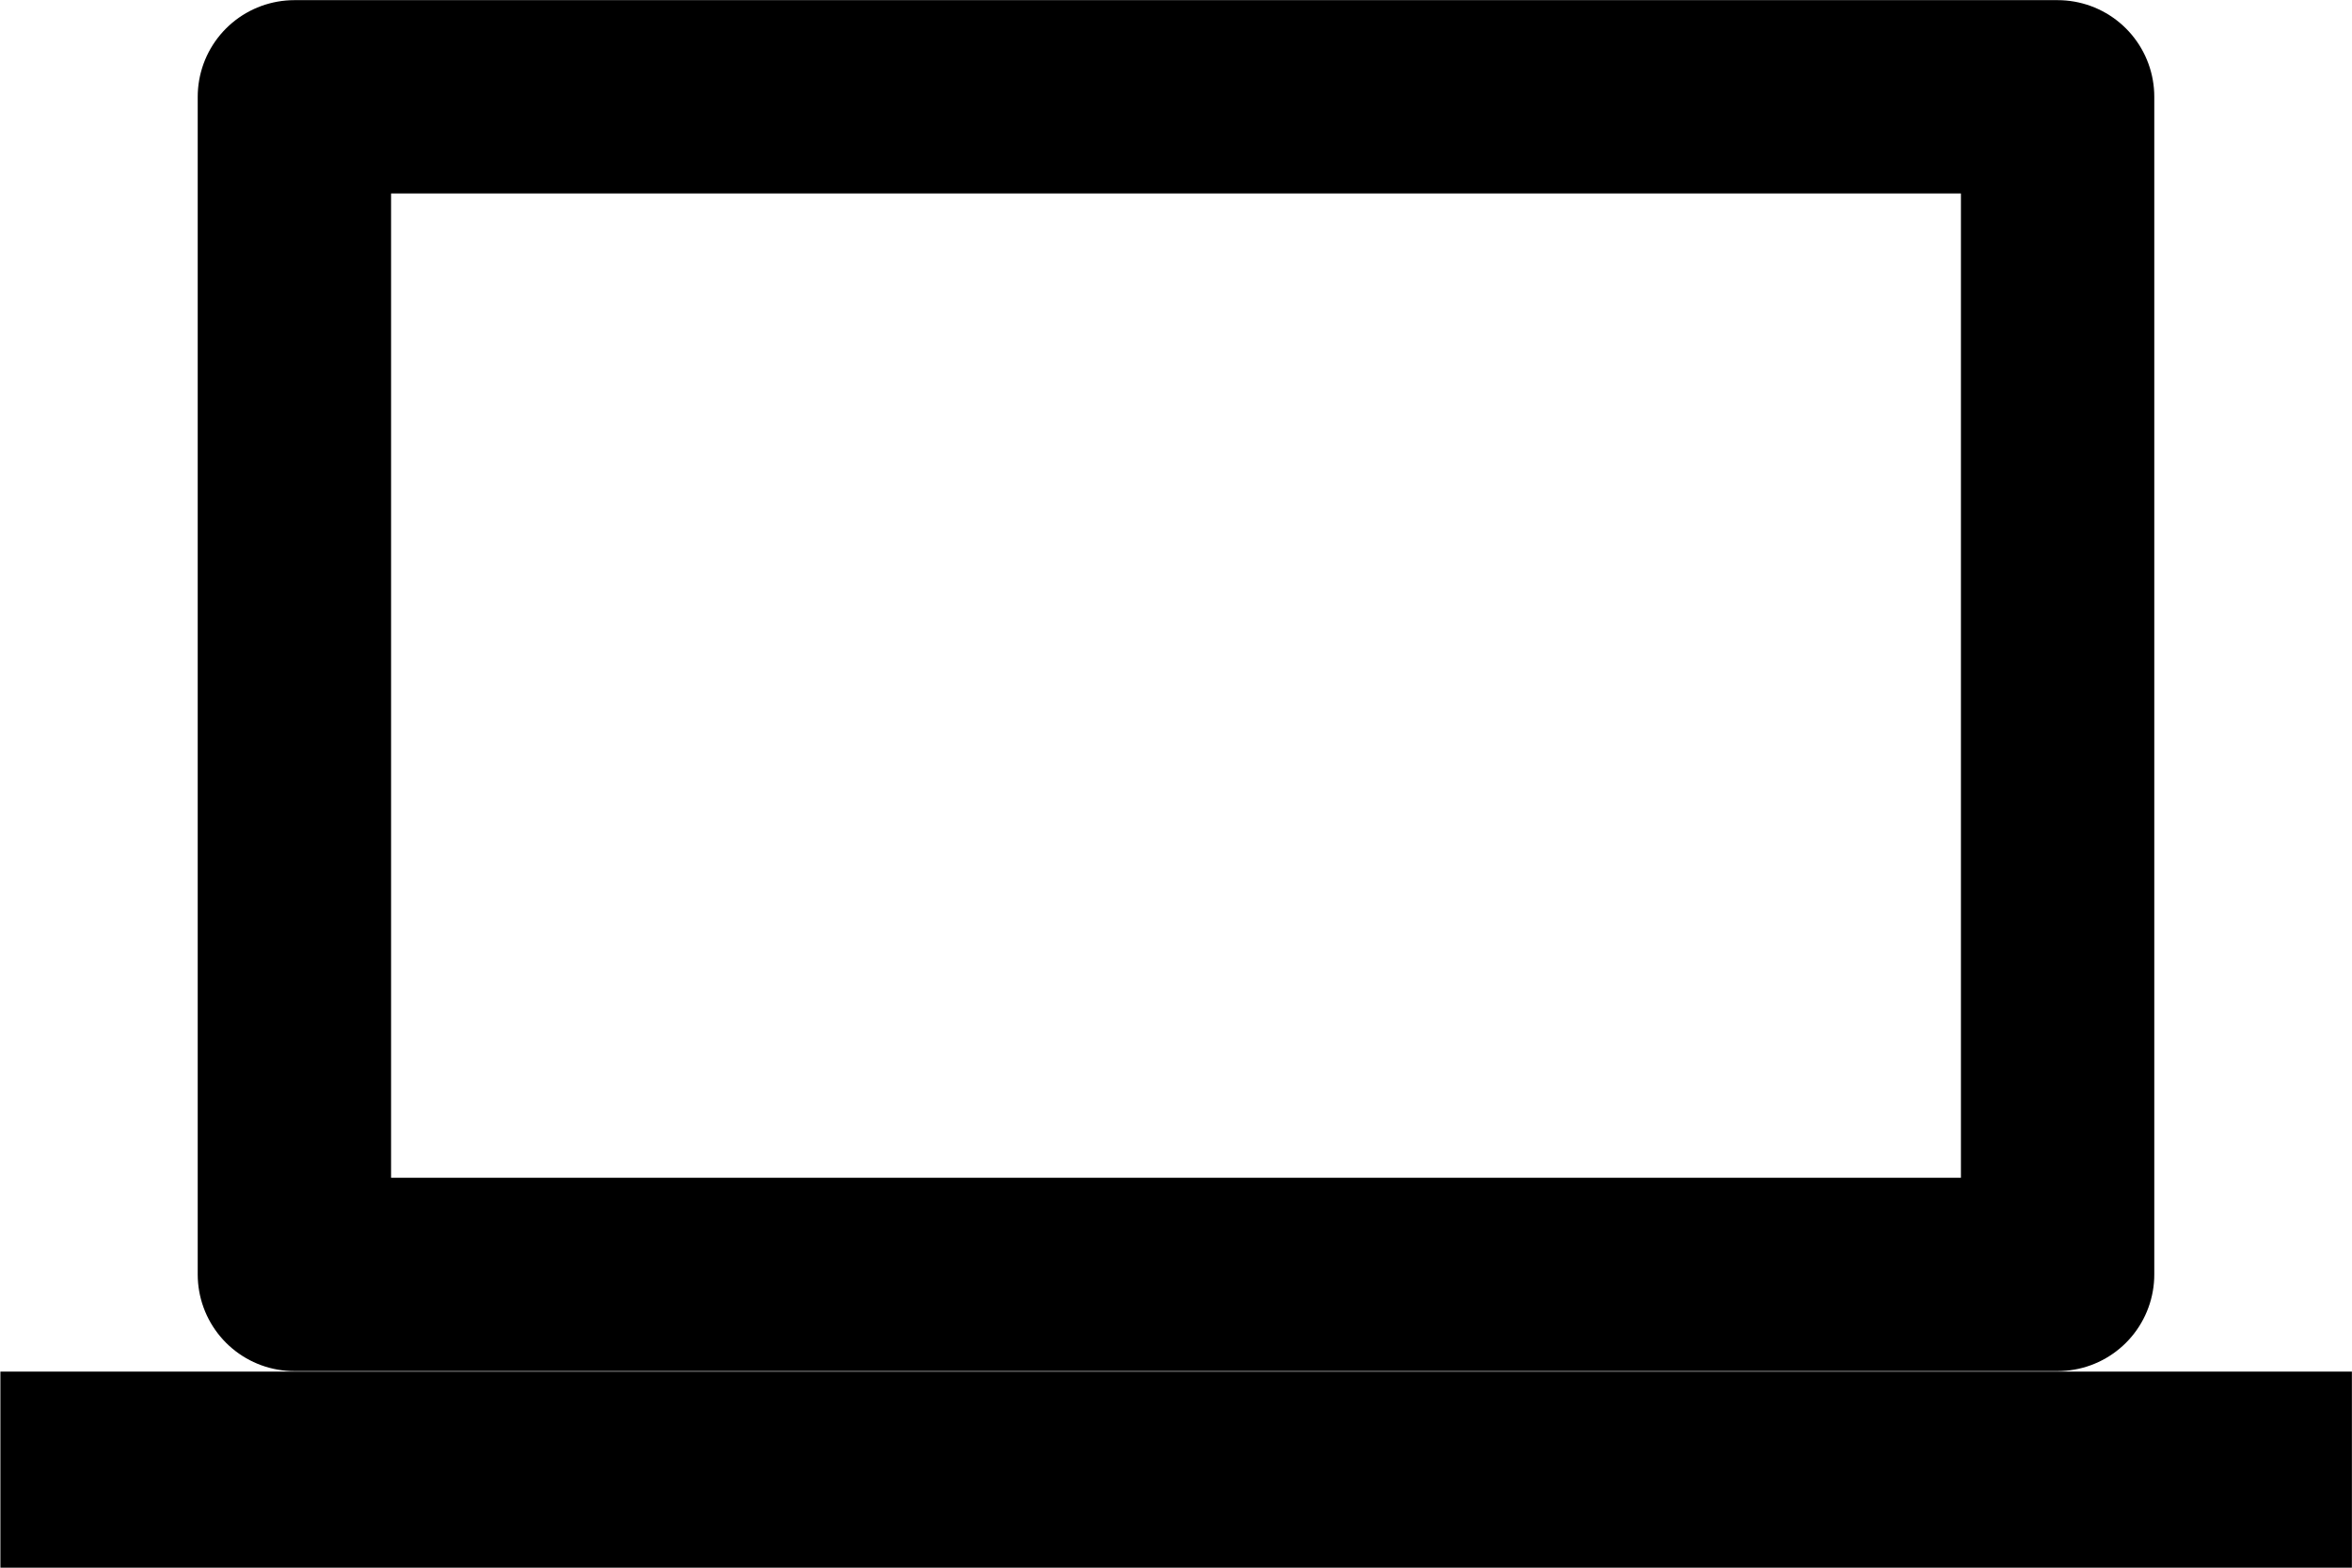 <?xml version="1.0" encoding="UTF-8" standalone="no"?>
<!-- Uploaded to: SVG Repo, www.svgrepo.com, Generator: SVG Repo Mixer Tools -->

<svg
   fill="#000000"
   width="800"
   height="533.333"
   viewBox="0 0 24 16"
   version="1.1"
   id="svg1"
   sodipodi:docname="computer.svg"
   inkscape:version="1.3.2 (091e20ef0f, 2023-11-25)"
   xmlns:inkscape="http://www.inkscape.org/namespaces/inkscape"
   xmlns:sodipodi="http://sodipodi.sourceforge.net/DTD/sodipodi-0.dtd"
   xmlns="http://www.w3.org/2000/svg"
   xmlns:svg="http://www.w3.org/2000/svg">
  <defs
     id="defs1">
    <inkscape:path-effect
       effect="fillet_chamfer"
       id="path-effect4"
       is_visible="true"
       lpeversion="1"
       nodesatellites_param="F,0,0,1,0,0,0,1 @ F,0,0,1,0,0,0,1 @ F,0,0,1,0,0,0,1 @ F,0,0,1,0,0,0,1"
       radius="0"
       unit="px"
       method="auto"
       mode="F"
       chamfer_steps="1"
       flexible="false"
       use_knot_distance="true"
       apply_no_radius="true"
       apply_with_radius="true"
       only_selected="false"
       hide_knots="false" />
    <linearGradient
       id="swatch3"
       inkscape:swatch="solid">
      <stop
         style="stop-color:#000000;stop-opacity:0;"
         offset="0"
         id="stop3" />
    </linearGradient>
  </defs>
  <sodipodi:namedview
     id="namedview1"
     pagecolor="#ffffff"
     bordercolor="#666666"
     borderopacity="1.0"
     inkscape:showpageshadow="2"
     inkscape:pageopacity="0.0"
     inkscape:pagecheckerboard="0"
     inkscape:deskcolor="#d1d1d1"
     inkscape:zoom="1.3435029"
     inkscape:cx="377.74389"
     inkscape:cy="227.01849"
     inkscape:window-width="1920"
     inkscape:window-height="1011"
     inkscape:window-x="0"
     inkscape:window-y="32"
     inkscape:window-maximized="1"
     inkscape:current-layer="svg1" />
  <path
     id="rect1"
     style="fill-opacity:0;stroke:#000000;stroke-width:1.973;stroke-linecap:square;stroke-linejoin:round;stroke-miterlimit:0;paint-order:fill markers stroke"
     d="M 3.004,0.988 H 20.996 V 13.007 H 3.004 Z" />
  <rect
     style="opacity:1;fill:#000000;fill-opacity:1;fill-rule:nonzero;stroke:none;stroke-width:0.003;stroke-linecap:square;stroke-linejoin:round;stroke-miterlimit:0;stroke-dasharray:none;stroke-opacity:1;paint-order:fill markers stroke"
     id="rect2"
     width="23.995"
     height="2.002"
     x="0.004"
     y="13.999" />
</svg>
